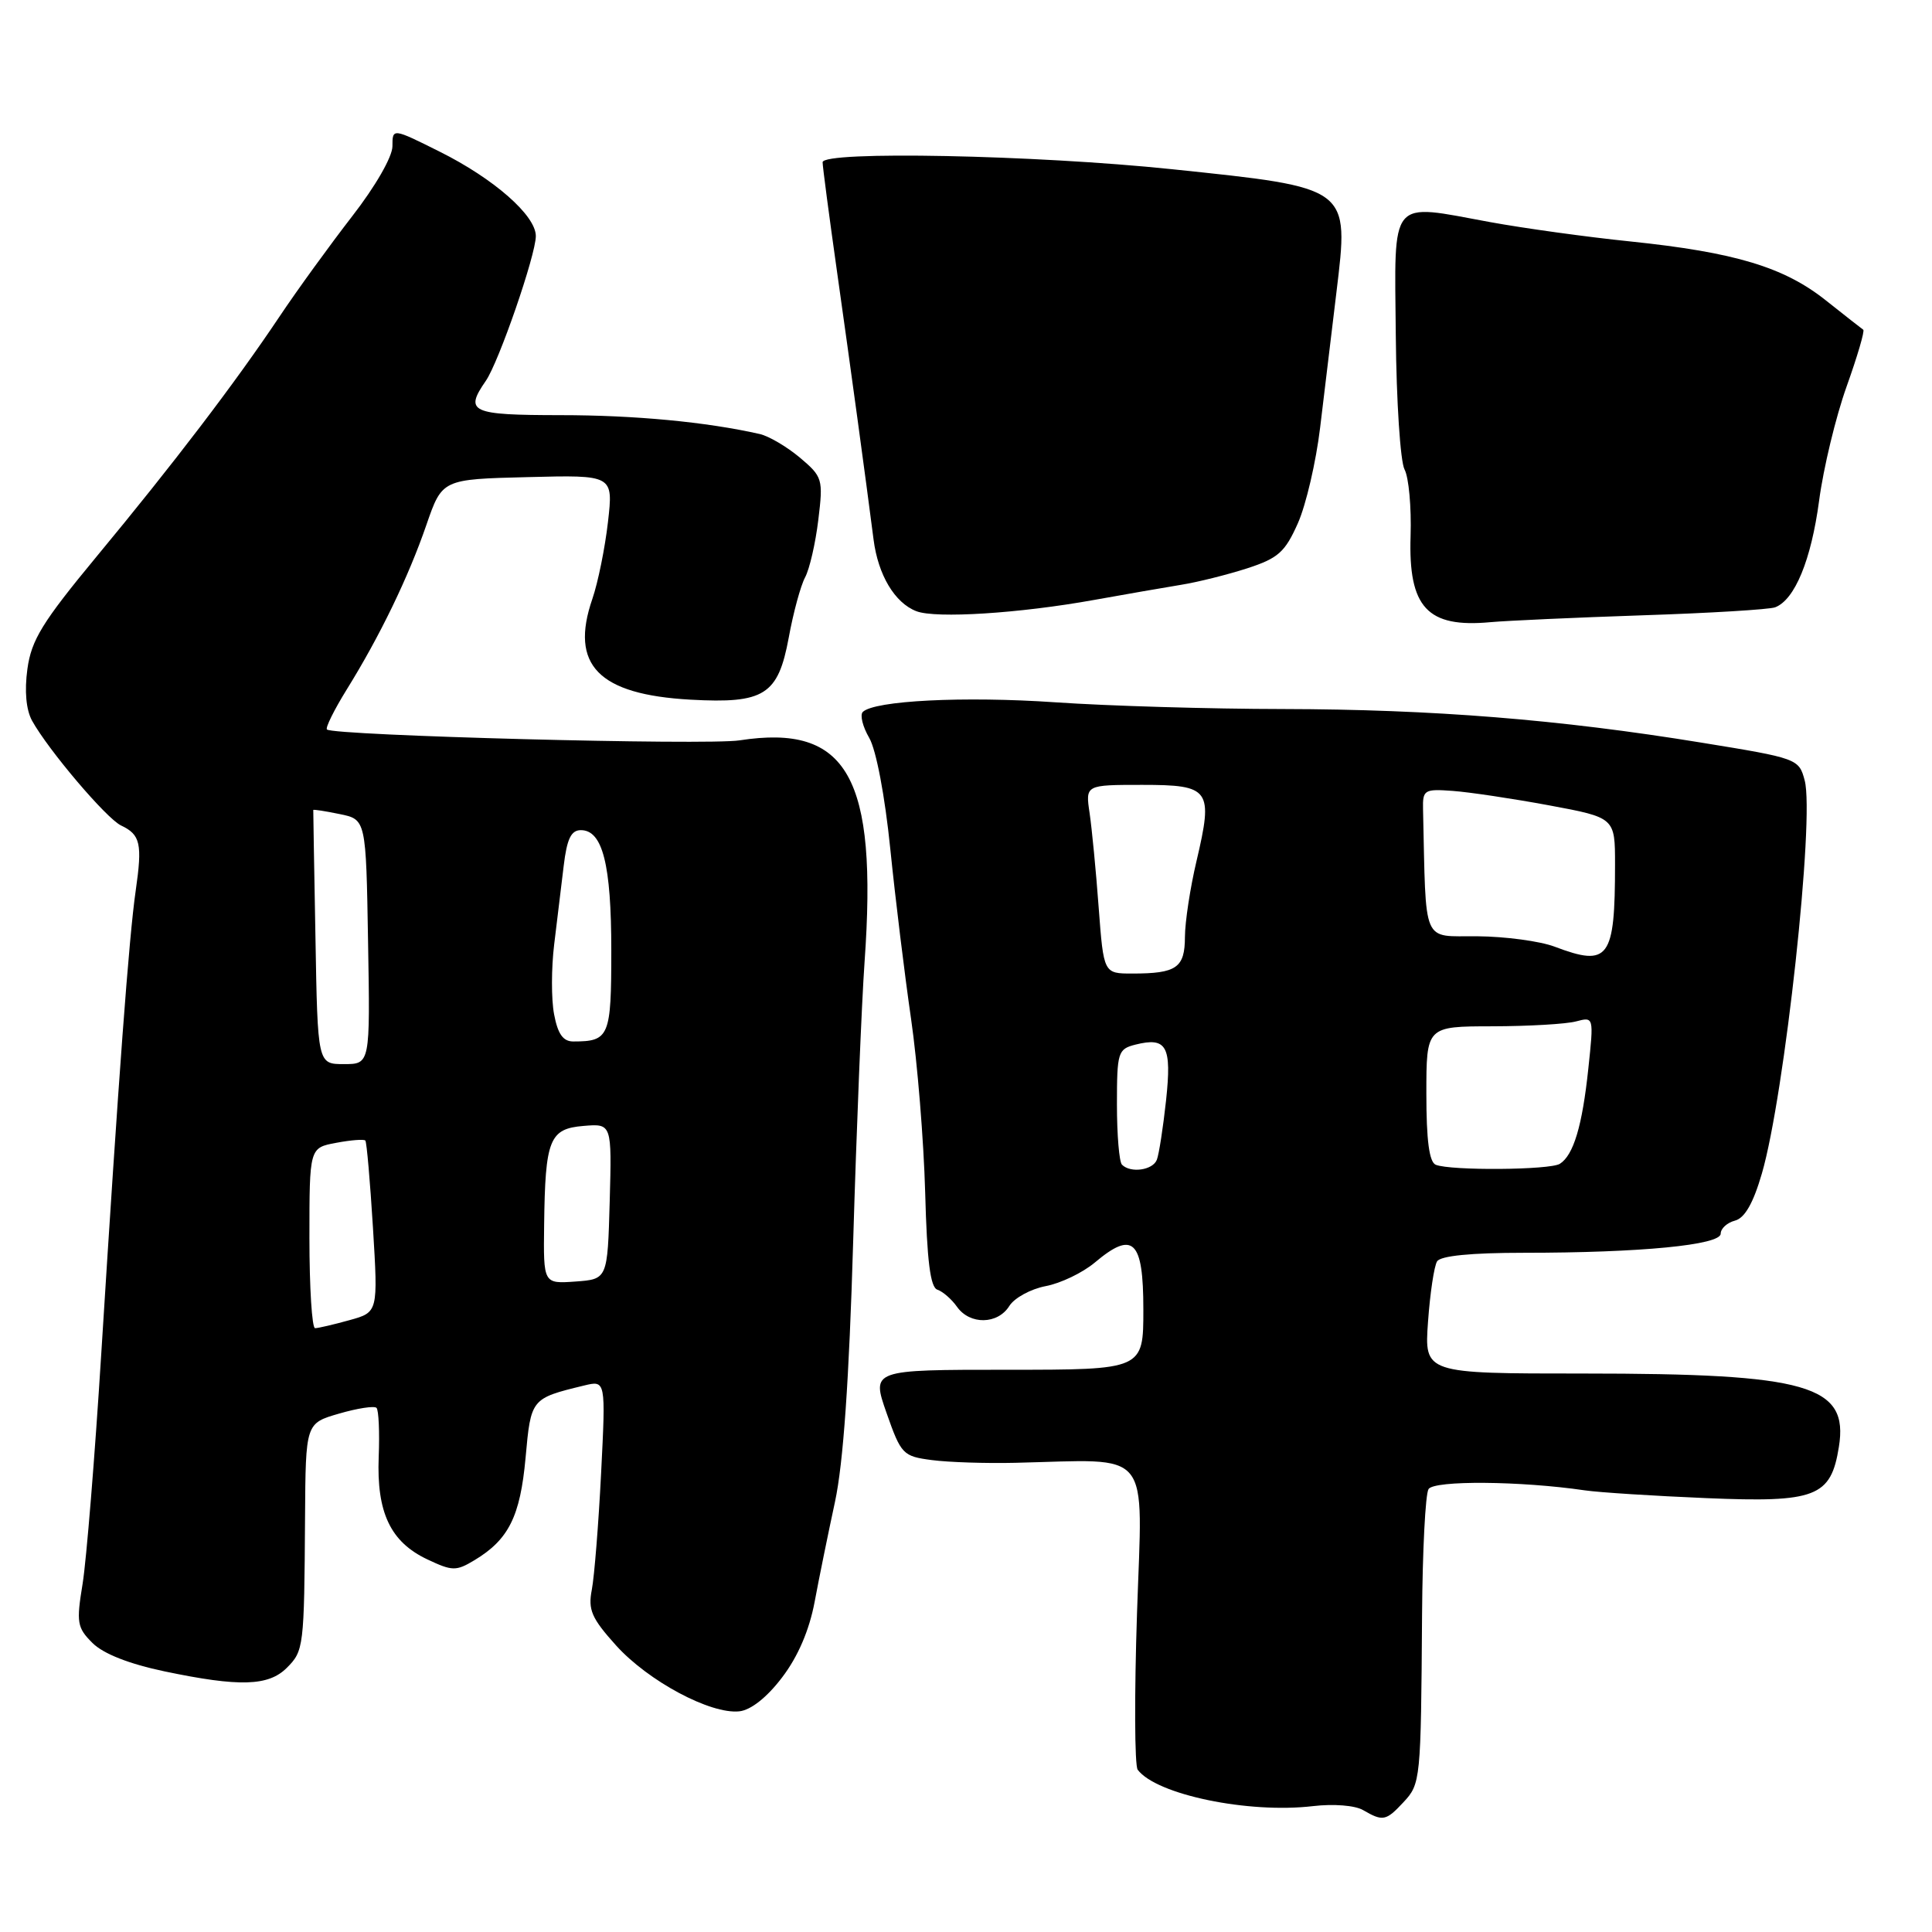 <?xml version="1.0" encoding="UTF-8" standalone="no"?>
<!DOCTYPE svg PUBLIC "-//W3C//DTD SVG 1.1//EN" "http://www.w3.org/Graphics/SVG/1.1/DTD/svg11.dtd" >
<svg xmlns="http://www.w3.org/2000/svg" xmlns:xlink="http://www.w3.org/1999/xlink" version="1.1" viewBox="0 0 256 256">
 <g >
 <path fill="currentColor"
d=" M 185.96 238.81 C 188.24 236.37 188.28 235.93 188.43 214.00 C 188.49 205.47 188.87 197.96 189.29 197.31 C 190.03 196.14 201.50 196.23 210.00 197.48 C 211.93 197.76 219.18 198.22 226.11 198.51 C 240.62 199.12 242.60 198.35 243.66 191.73 C 244.98 183.54 239.62 182.00 209.82 182.00 C 188.73 182.00 188.73 182.00 189.22 175.14 C 189.49 171.36 190.03 167.76 190.42 167.14 C 190.87 166.40 194.93 166.00 201.91 166.00 C 217.39 166.00 228.00 164.97 228.00 163.47 C 228.00 162.79 228.85 162.01 229.89 161.74 C 231.19 161.40 232.32 159.42 233.46 155.49 C 236.47 145.15 240.47 108.40 239.13 103.41 C 238.37 100.54 238.18 100.47 225.43 98.40 C 206.60 95.33 189.82 93.99 170.00 93.95 C 160.38 93.94 146.81 93.54 139.85 93.06 C 127.73 92.23 115.84 92.83 114.32 94.34 C 113.93 94.74 114.31 96.29 115.18 97.78 C 116.10 99.37 117.26 105.49 117.97 112.50 C 118.64 119.10 119.88 129.22 120.72 135.00 C 121.56 140.78 122.40 151.12 122.59 157.99 C 122.83 167.05 123.27 170.59 124.21 170.89 C 124.92 171.13 126.09 172.14 126.81 173.16 C 128.52 175.57 132.20 175.51 133.74 173.05 C 134.41 171.98 136.57 170.80 138.55 170.42 C 140.53 170.05 143.45 168.65 145.06 167.30 C 150.15 163.01 151.50 164.31 151.50 173.51 C 151.50 181.50 151.50 181.50 133.48 181.50 C 115.47 181.50 115.47 181.50 117.47 187.22 C 119.40 192.72 119.64 192.97 123.49 193.47 C 125.70 193.76 130.65 193.92 134.50 193.83 C 152.89 193.41 151.39 191.56 150.66 213.75 C 150.30 224.61 150.34 233.95 150.75 234.50 C 153.22 237.80 165.42 240.33 173.98 239.32 C 176.69 239.00 179.54 239.22 180.62 239.85 C 183.24 241.37 183.65 241.29 185.96 238.81 Z  M 103.63 222.27 C 105.73 219.52 107.23 216.03 107.94 212.27 C 108.53 209.10 109.75 203.12 110.64 199.00 C 111.74 193.90 112.51 182.86 113.05 164.50 C 113.49 149.65 114.17 132.98 114.56 127.45 C 116.30 102.96 112.31 95.89 98.00 98.10 C 93.61 98.78 44.14 97.47 43.32 96.66 C 43.10 96.43 44.28 94.05 45.94 91.37 C 50.33 84.30 54.12 76.47 56.50 69.55 C 58.59 63.50 58.59 63.50 69.93 63.22 C 81.27 62.93 81.27 62.93 80.56 69.16 C 80.17 72.58 79.24 77.18 78.49 79.36 C 75.47 88.12 79.29 92.03 91.50 92.71 C 101.28 93.25 103.10 92.10 104.51 84.50 C 105.11 81.20 106.09 77.60 106.68 76.50 C 107.27 75.40 108.06 71.97 108.43 68.89 C 109.09 63.47 109.00 63.18 105.98 60.63 C 104.26 59.19 101.87 57.78 100.67 57.51 C 93.60 55.91 84.12 55.01 74.25 55.01 C 62.37 55.00 61.51 54.60 64.37 50.47 C 66.10 47.97 71.00 33.78 71.00 31.28 C 71.00 28.55 65.45 23.68 58.25 20.09 C 52.00 16.97 52.00 16.97 52.00 19.38 C 52.00 20.77 49.74 24.70 46.67 28.65 C 43.75 32.42 39.39 38.42 37.00 42.00 C 31.11 50.80 22.99 61.45 12.77 73.78 C 5.61 82.44 4.16 84.79 3.63 88.65 C 3.23 91.57 3.46 94.06 4.25 95.50 C 6.40 99.38 14.10 108.46 16.04 109.38 C 18.61 110.60 18.88 111.78 17.98 118.03 C 17.09 124.18 15.71 142.75 13.42 179.33 C 12.57 192.99 11.45 206.71 10.95 209.83 C 10.10 215.01 10.21 215.67 12.26 217.71 C 13.70 219.14 17.11 220.48 21.82 221.47 C 31.71 223.54 35.57 223.43 38.00 221.00 C 40.25 218.75 40.31 218.28 40.42 201.04 C 40.50 188.59 40.50 188.59 44.93 187.31 C 47.36 186.60 49.60 186.26 49.89 186.55 C 50.18 186.85 50.31 189.76 50.18 193.04 C 49.89 200.41 51.73 204.31 56.61 206.62 C 59.93 208.19 60.43 208.20 62.86 206.74 C 67.40 204.01 68.93 200.95 69.64 193.17 C 70.35 185.31 70.36 185.30 77.39 183.59 C 80.27 182.89 80.27 182.89 79.65 195.20 C 79.31 201.96 78.75 208.91 78.42 210.64 C 77.90 213.31 78.38 214.42 81.65 218.05 C 85.91 222.76 94.15 227.17 97.96 226.76 C 99.49 226.60 101.63 224.91 103.63 222.27 Z  M 217.67 81.53 C 226.56 81.24 234.46 80.76 235.22 80.47 C 237.82 79.47 239.99 74.21 241.04 66.35 C 241.61 62.03 243.25 55.23 244.68 51.23 C 246.11 47.23 247.11 43.83 246.89 43.69 C 246.68 43.55 244.44 41.79 241.93 39.80 C 236.39 35.39 229.87 33.43 216.00 31.99 C 210.22 31.40 201.88 30.24 197.45 29.43 C 183.95 26.95 184.78 25.95 184.95 44.48 C 185.03 53.18 185.55 61.16 186.11 62.21 C 186.67 63.25 187.03 67.22 186.91 71.01 C 186.60 80.50 189.13 83.22 197.50 82.44 C 199.70 82.24 208.78 81.83 217.67 81.53 Z  M 145.00 79.49 C 149.12 78.75 154.30 77.85 156.50 77.49 C 158.70 77.14 162.64 76.15 165.25 75.31 C 169.37 73.97 170.27 73.17 171.98 69.32 C 173.06 66.88 174.38 61.19 174.92 56.69 C 175.46 52.18 176.43 44.12 177.08 38.76 C 178.77 24.72 179.01 24.90 155.28 22.42 C 137.16 20.53 109.01 19.97 109.00 21.50 C 109.00 22.05 109.86 28.57 110.91 36.00 C 112.75 49.01 114.68 63.15 115.75 71.48 C 116.35 76.19 118.56 79.89 121.43 80.99 C 124.01 81.98 135.10 81.28 145.00 79.49 Z  M 148.67 154.33 C 148.30 153.97 148.00 150.38 148.00 146.35 C 148.00 139.43 148.13 139.01 150.44 138.42 C 154.60 137.38 155.28 138.60 154.51 145.80 C 154.12 149.40 153.57 152.95 153.29 153.67 C 152.76 155.06 149.81 155.48 148.67 154.33 Z  M 190.25 154.34 C 189.38 153.99 189.00 151.11 189.00 144.92 C 189.00 136.00 189.00 136.00 197.75 135.99 C 202.56 135.98 207.56 135.69 208.84 135.34 C 211.19 134.72 211.19 134.73 210.46 141.61 C 209.66 149.19 208.50 153.06 206.69 154.21 C 205.38 155.04 192.25 155.14 190.25 154.34 Z  M 145.58 120.25 C 145.23 115.44 144.68 109.81 144.38 107.75 C 143.82 104.00 143.82 104.00 151.34 104.00 C 160.37 104.00 160.78 104.58 158.54 114.11 C 157.71 117.62 157.02 122.14 157.01 124.14 C 157.00 128.24 155.91 129.00 150.04 129.00 C 146.24 129.00 146.24 129.00 145.58 120.25 Z  M 206.00 125.44 C 204.07 124.71 199.46 124.09 195.75 124.06 C 188.33 123.99 188.98 125.50 188.56 107.25 C 188.50 104.66 188.72 104.52 192.50 104.80 C 194.70 104.96 200.44 105.82 205.25 106.71 C 214.00 108.34 214.00 108.34 214.00 114.55 C 214.00 127.05 213.18 128.16 206.00 125.44 Z  M 41.00 164.05 C 41.00 152.09 41.00 152.09 44.55 151.43 C 46.50 151.06 48.24 150.93 48.41 151.13 C 48.59 151.33 49.04 156.54 49.42 162.69 C 50.10 173.88 50.10 173.88 46.30 174.93 C 44.21 175.51 42.16 175.99 41.75 175.99 C 41.34 176.00 41.00 170.62 41.00 164.05 Z  M 72.10 162.31 C 72.24 150.96 72.80 149.56 77.33 149.19 C 81.07 148.88 81.07 148.88 80.79 159.19 C 80.50 169.50 80.50 169.50 76.25 169.81 C 72.00 170.11 72.00 170.11 72.10 162.31 Z  M 41.80 124.25 C 41.63 115.04 41.50 107.42 41.51 107.33 C 41.51 107.23 43.09 107.47 45.01 107.87 C 48.50 108.58 48.50 108.58 48.77 124.79 C 49.05 141.00 49.05 141.00 45.57 141.00 C 42.09 141.00 42.09 141.00 41.80 124.25 Z  M 73.42 134.40 C 73.04 132.42 73.05 128.26 73.43 125.15 C 73.81 122.04 74.38 117.36 74.69 114.75 C 75.12 111.15 75.67 110.00 76.97 110.00 C 79.85 110.00 81.00 114.54 81.00 125.94 C 81.00 137.38 80.74 138.00 75.96 138.00 C 74.61 138.00 73.91 137.01 73.42 134.40 Z "/>
</g>
</svg>